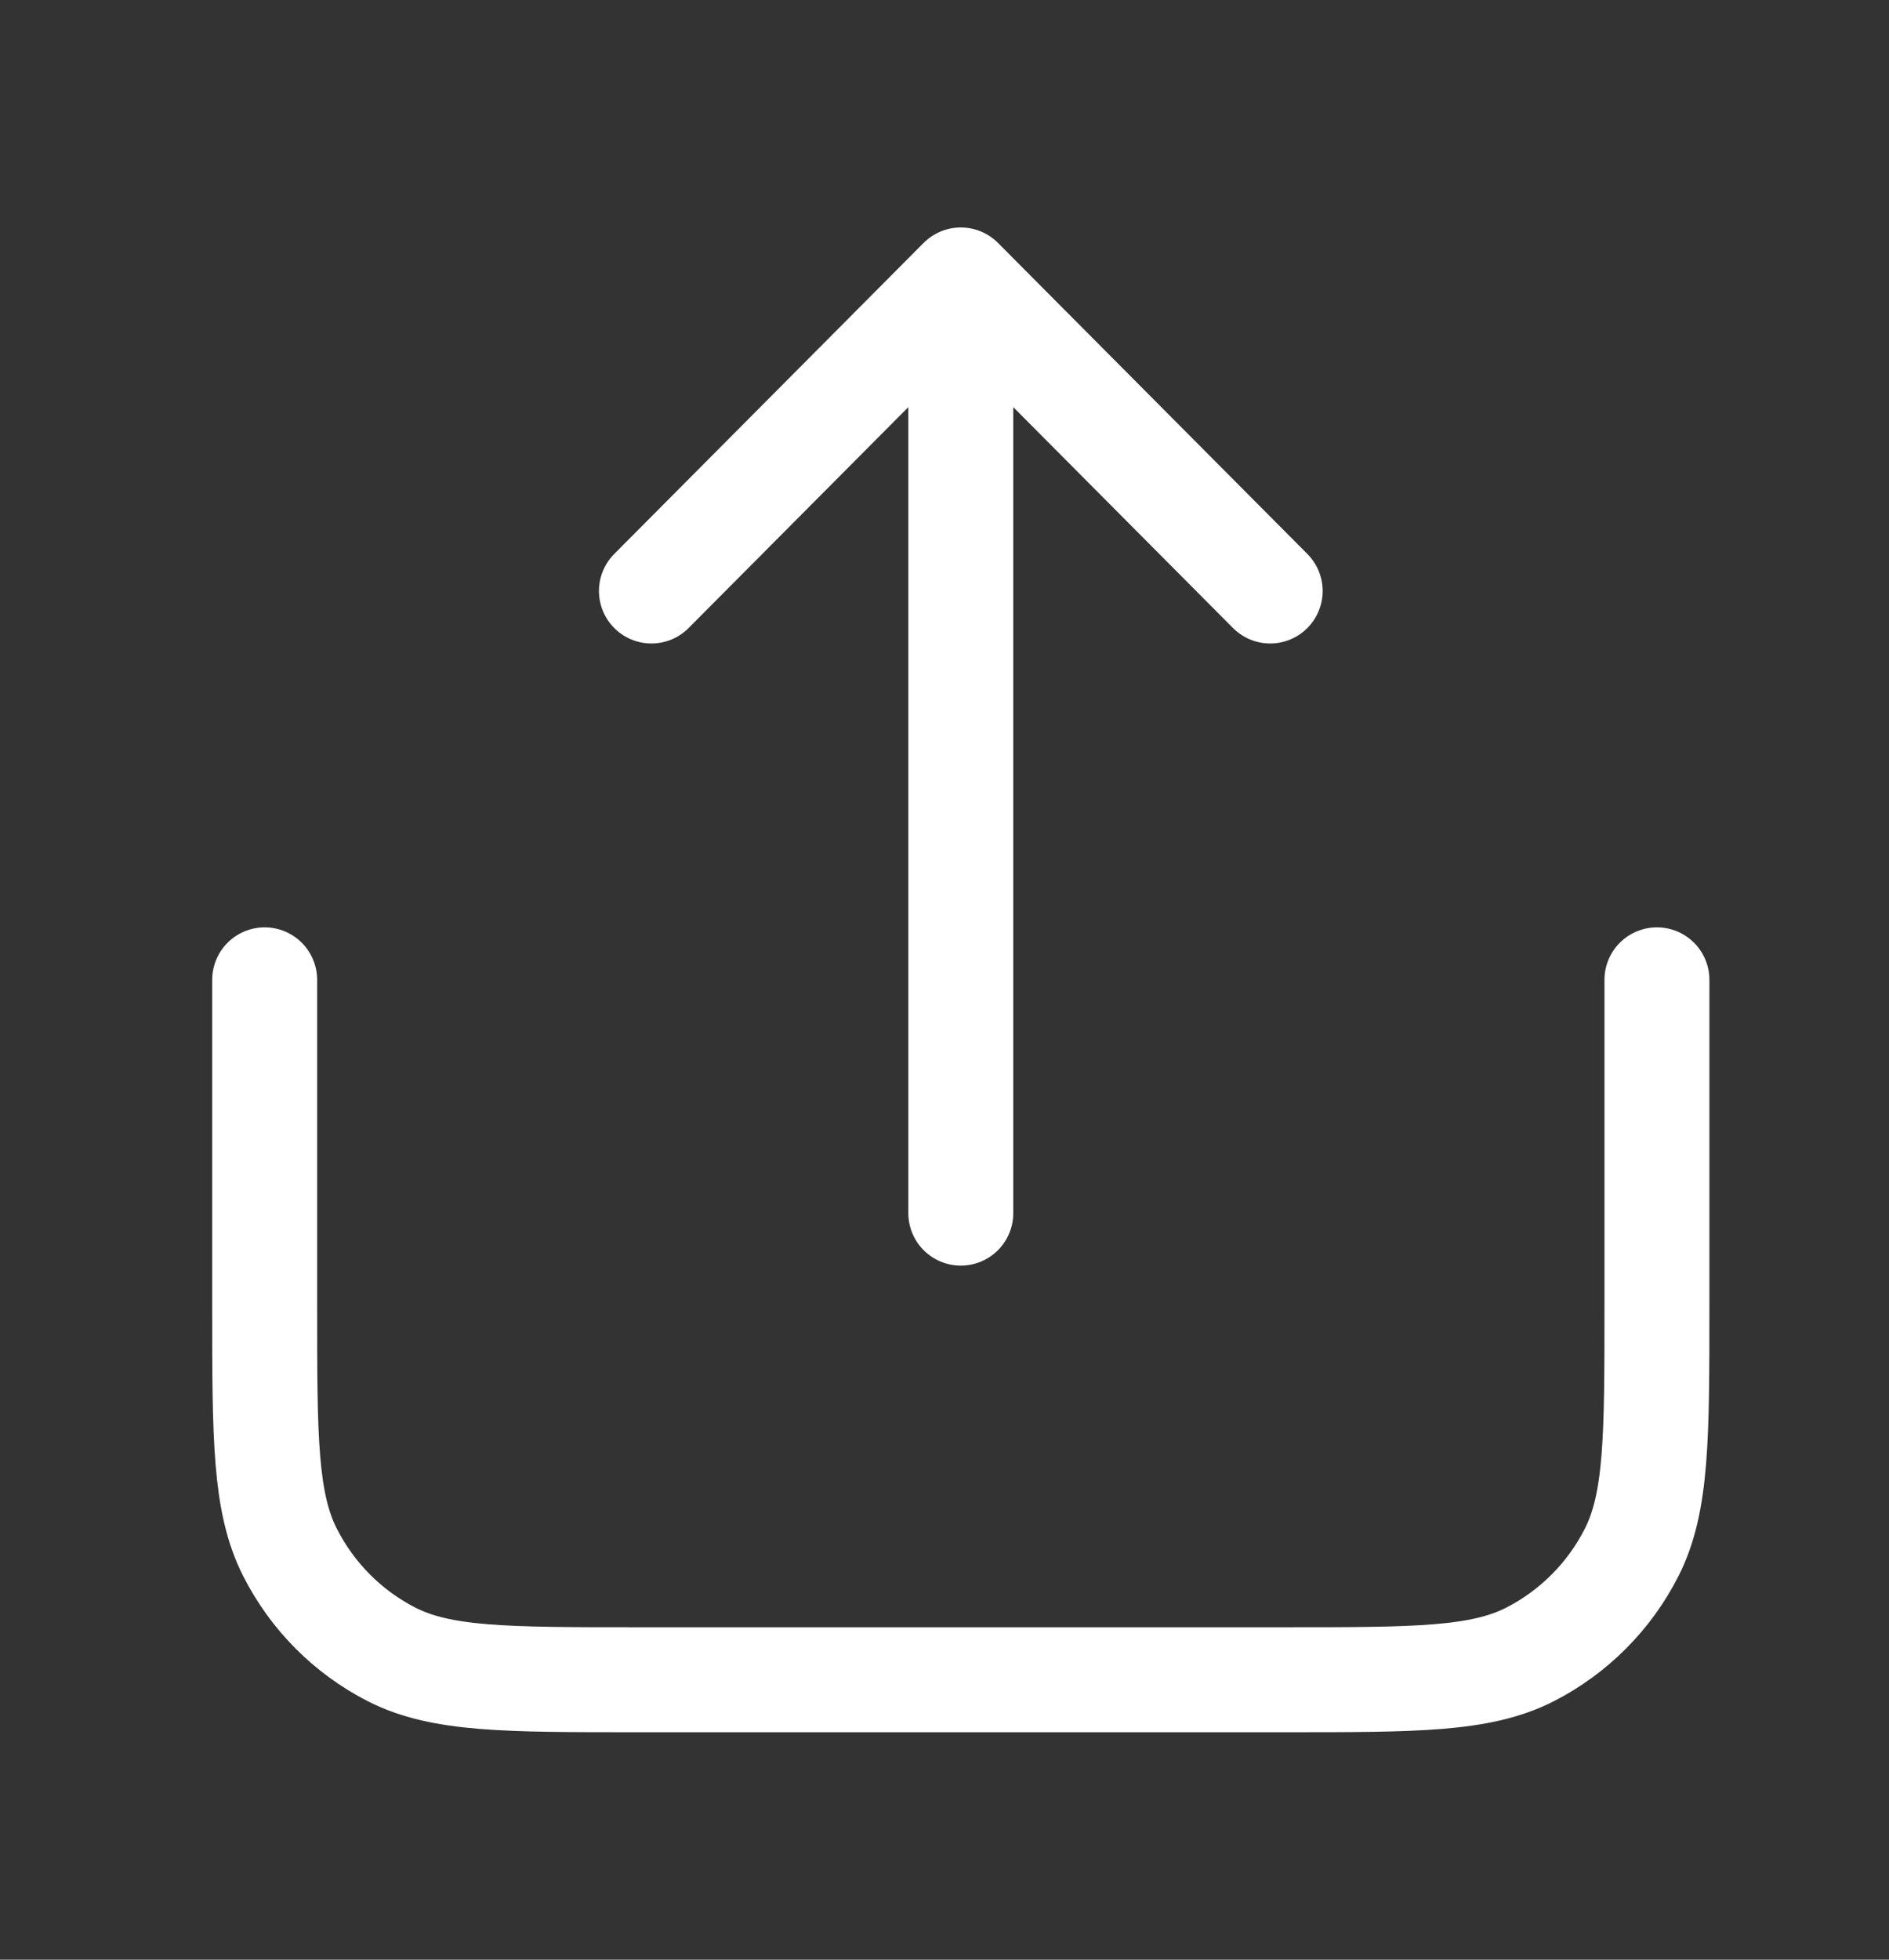 <svg width="27" height="28" viewBox="0 0 27 28" fill="none" xmlns="http://www.w3.org/2000/svg">
<rect x="0" y="0" width="27" height="28" fill="#333333" stroke="none"/>
<path d="M23.683 14V18.667C23.683 20.534 23.683 21.467 23.322 22.18C23.004 22.807 22.496 23.317 21.872 23.637C21.163 24 20.234 24 18.377 24H9.09C7.232 24 6.304 24 5.594 23.637C4.97 23.317 4.463 22.807 4.145 22.18C3.783 21.467 3.783 20.534 3.783 18.667V14M18.155 8.444L13.733 4M13.733 4L9.311 8.444M13.733 4V17.333" stroke="white" stroke-width="1.5" stroke-linecap="round" stroke-linejoin="round"/>
</svg>

